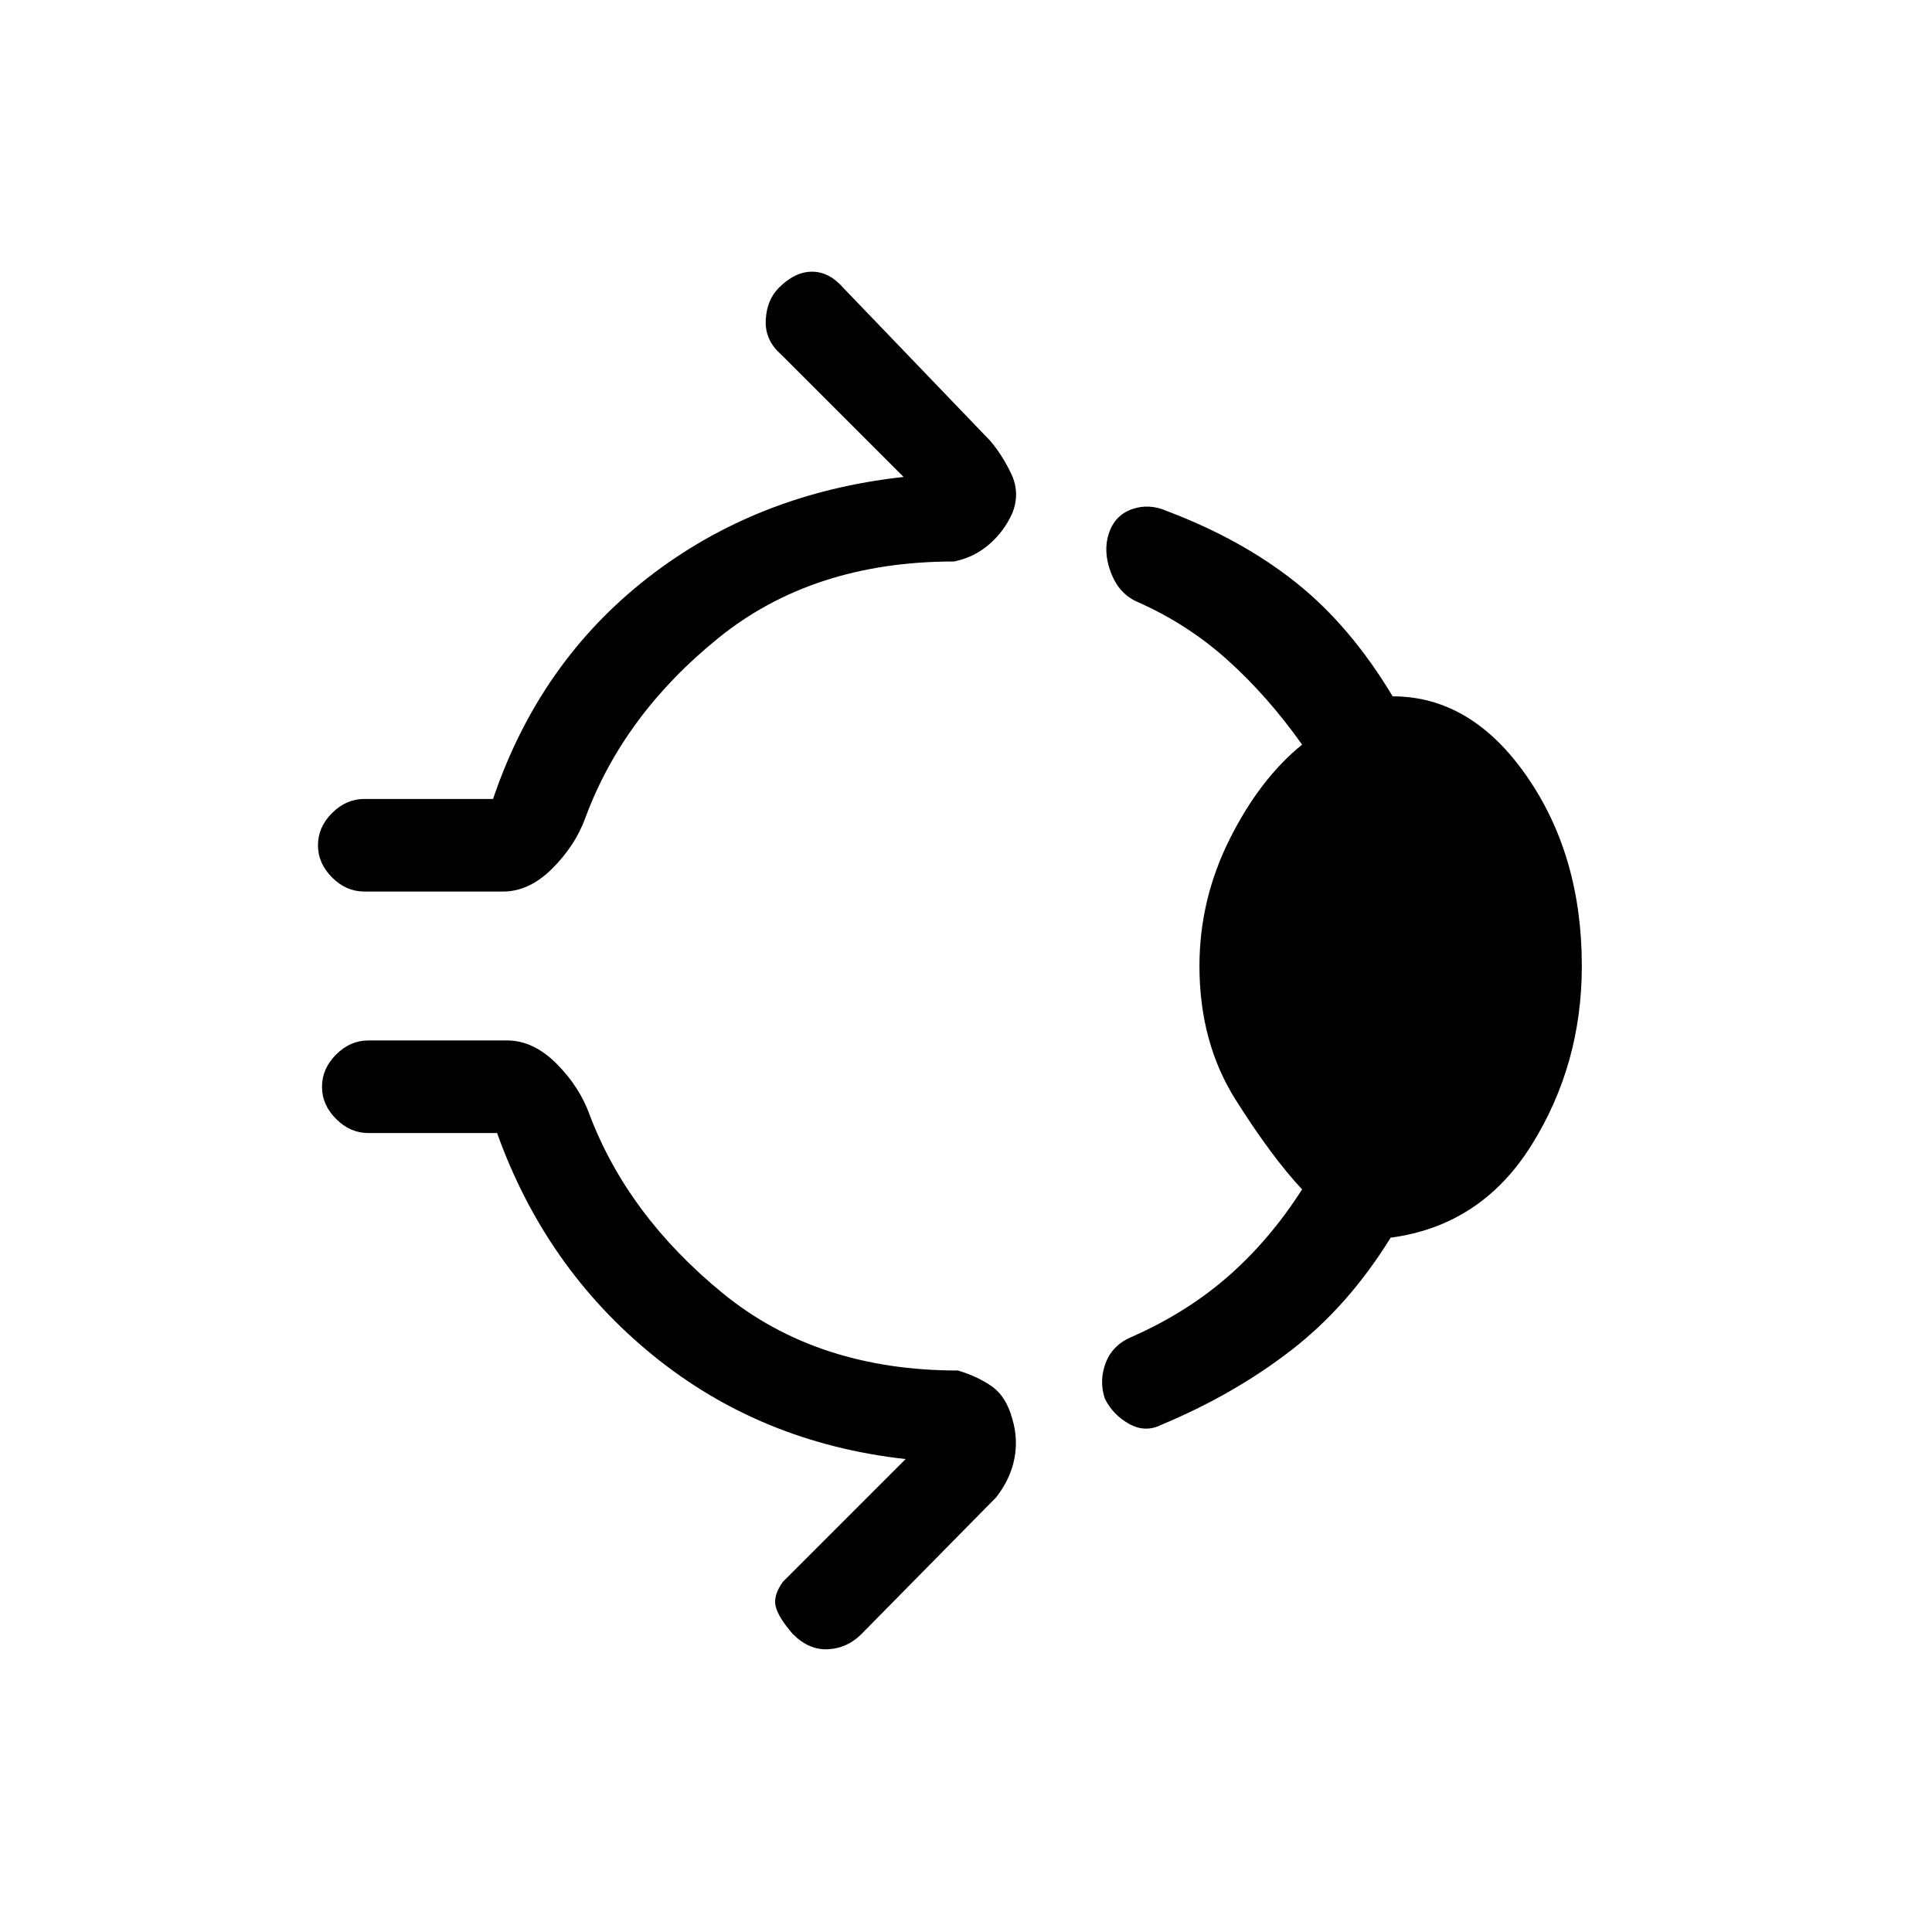 <svg xmlns="http://www.w3.org/2000/svg" height="20" viewBox="0 -960 960 960" width="20"><path d="M387-817q8-8 16.5-8t15.5 8l73 76q6 7 10.5 16.5t.5 19.5q-4 9-11.5 15.5T474-681q-70 0-117 38t-66 89q-5 14-16.5 25.5T250-517h-69q-9 0-16-7t-7-16q0-9 7-16t16-7h64q23-68 77-110t127-50l-61-61q-8-7-7.5-17t6.5-16Zm209 337q0-33 15-63t36-47q-17-24-37-42t-45-29q-9-4-13-14.5t-1-19.5q3-9 11.5-12t17.5 1q37 14 64 35.5t48 56.5q39 0 66.5 39.5T786-480q0 49-25 89t-70 46q-21 34-49.5 56T577-252q-8 4-16-.5T549-265q-3-9 .5-18t13.5-13q27-12 47.5-30t36.5-43q-15-16-33-44.5T596-480ZM394-148q-7-8-8.5-13.5T389-174l61-61q-72-8-125.5-51.5T247-397h-64q-9 0-16-7t-7-16q0-9 7-16t16-7h69q13 0 24.5 11.5T293-406q19 50 66 88.5T476-279q10 3 17 8t10 16q3 10 1 20t-9 19l-67 68q-7 7-16.5 7.5T394-148Z"/></svg>
